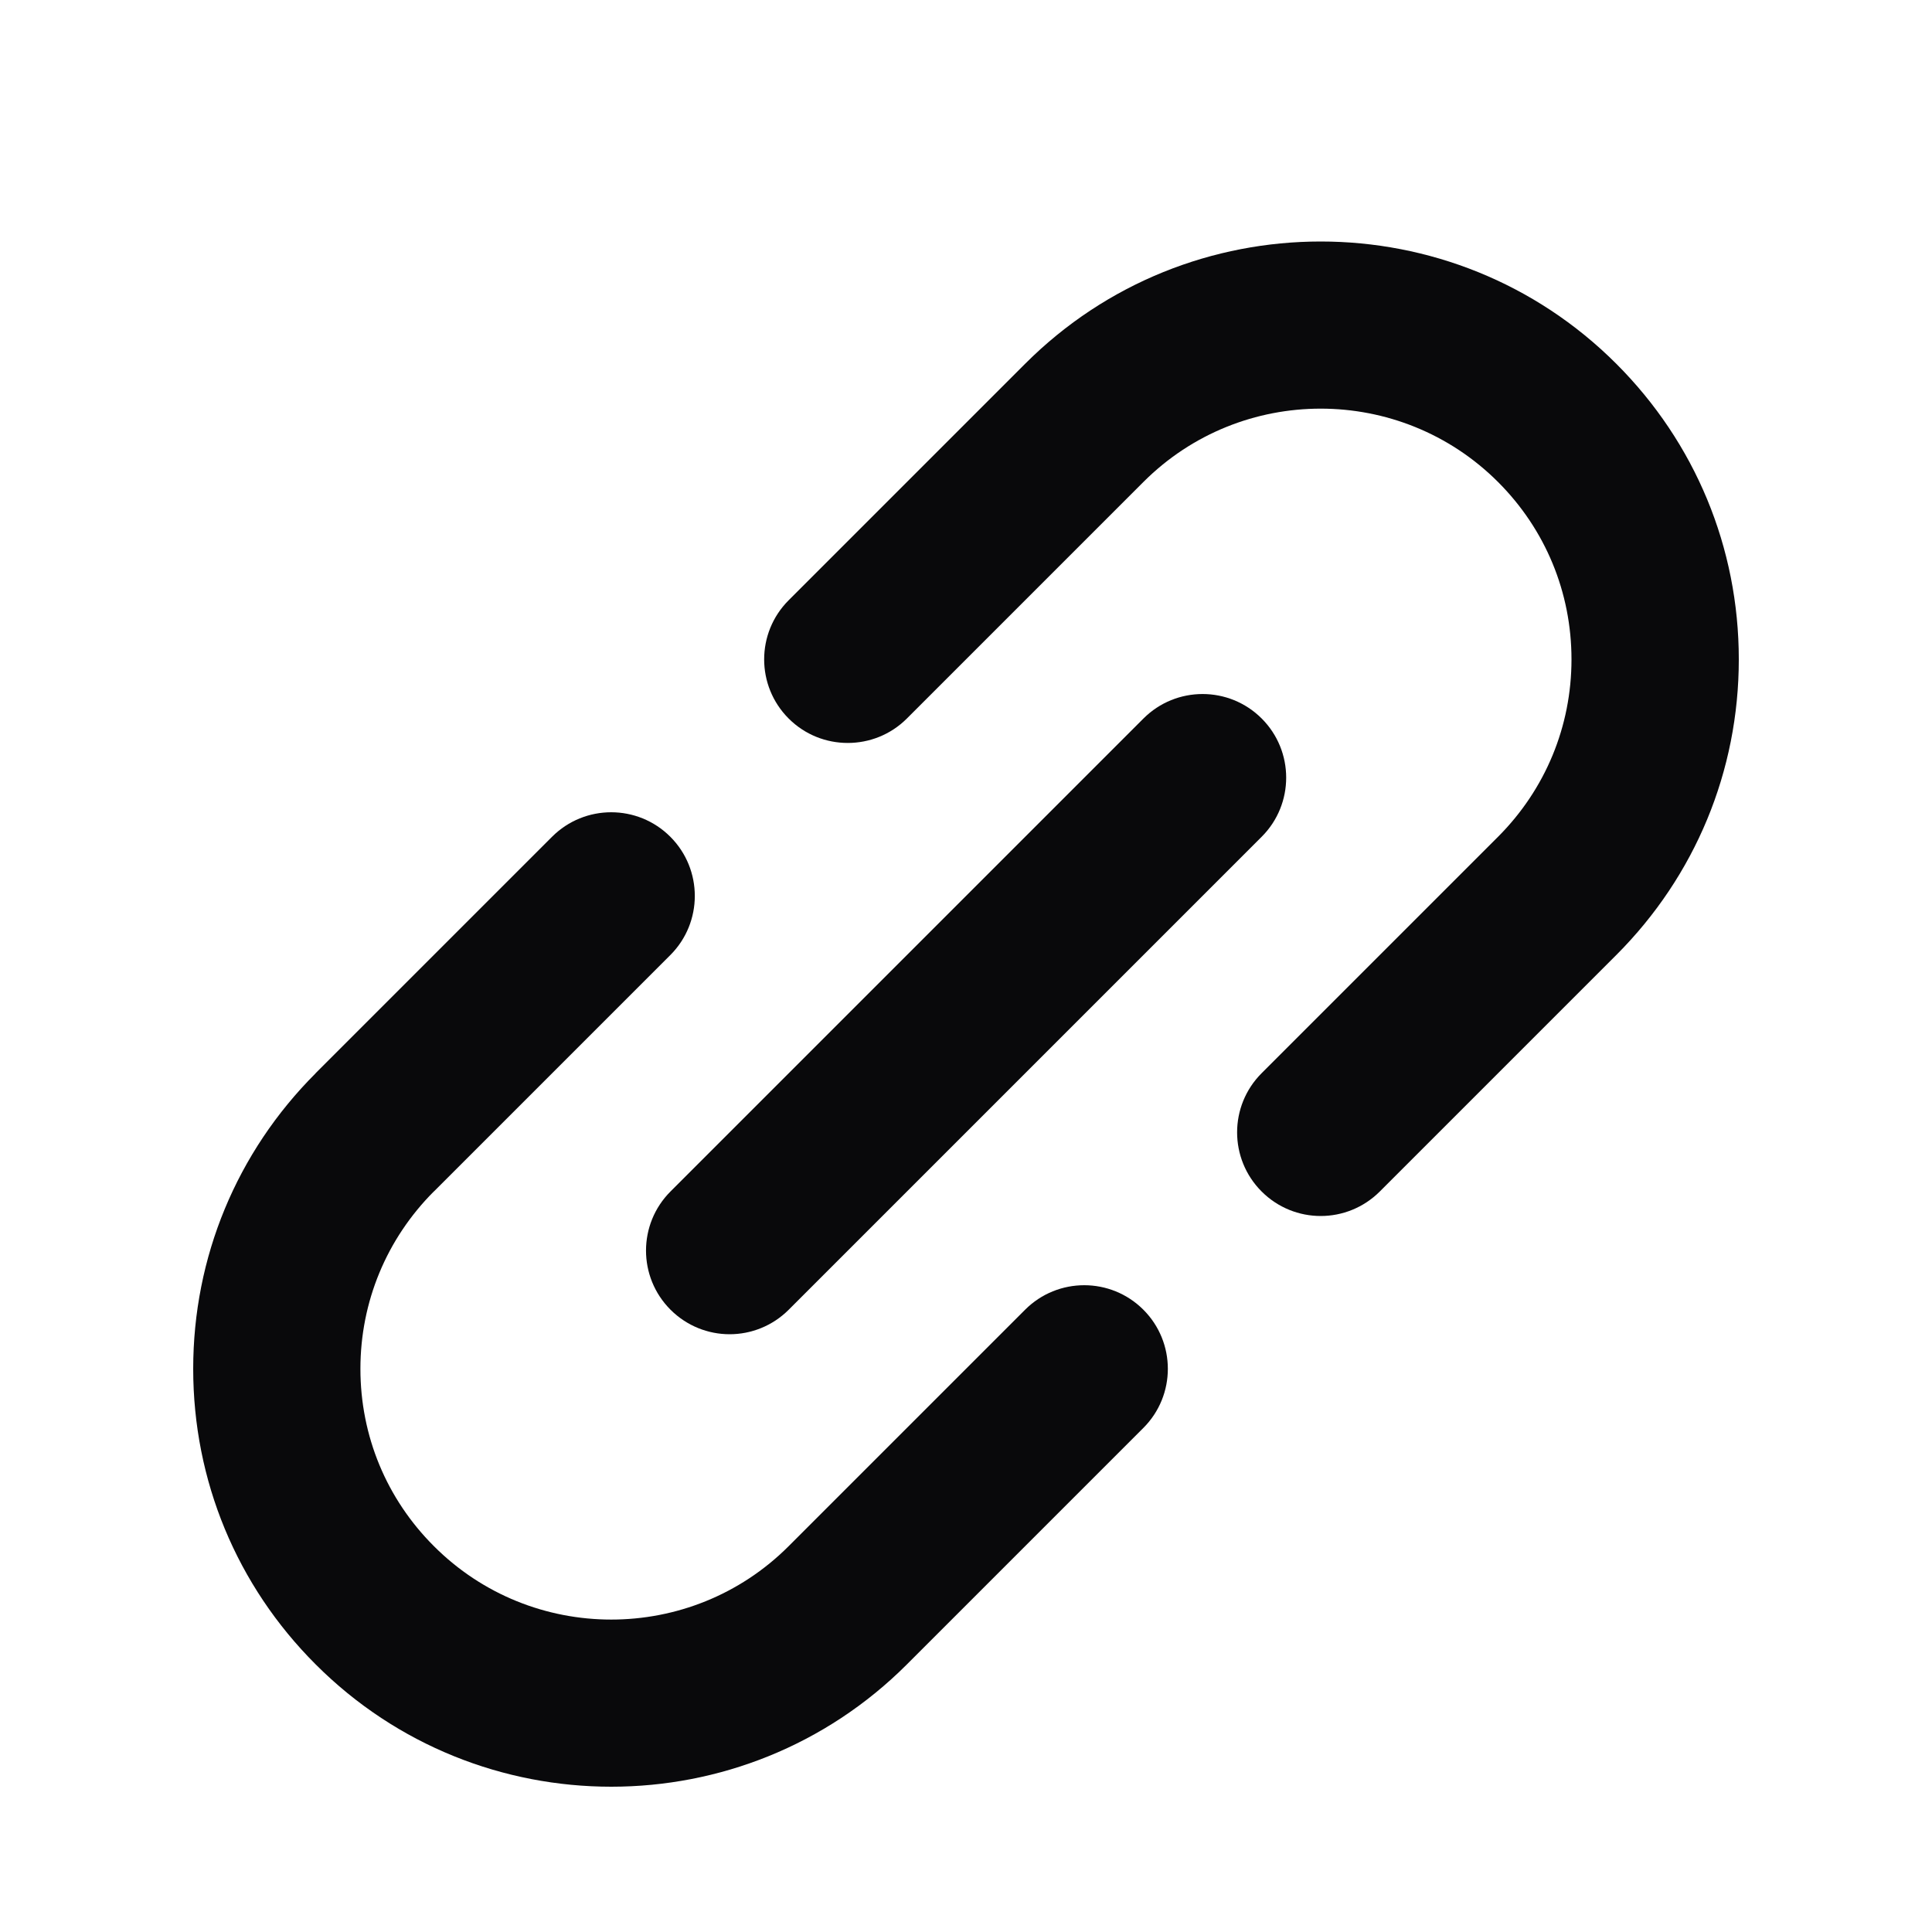 <svg width="20" height="20" viewBox="0 0 20 20" fill="none" xmlns="http://www.w3.org/2000/svg">
<path d="M10.612 13.558L8.164 16.006C8.164 16.006 8.164 16.006 8.164 16.006C8.164 16.006 8.164 16.006 8.164 16.006C7.151 17.019 5.504 17.019 4.492 16.006C4.001 15.516 3.731 14.864 3.731 14.17C3.731 13.477 4.001 12.825 4.491 12.334C4.491 12.334 4.491 12.334 4.492 12.334L6.94 9.886C7.277 9.548 7.277 9 6.939 8.662C6.601 8.324 6.053 8.324 5.715 8.662L3.267 11.11C3.267 11.11 3.267 11.111 3.267 11.111C2.45 11.928 2 13.015 2 14.17C2 15.326 2.45 16.413 3.268 17.23C4.111 18.074 5.219 18.496 6.328 18.496C7.436 18.496 8.544 18.074 9.388 17.23C9.388 17.23 9.388 17.23 9.388 17.23L11.836 14.782C12.174 14.444 12.174 13.896 11.836 13.558C11.498 13.22 10.95 13.22 10.612 13.558Z" fill="#09090B"/>
<path d="M18 6.826C18 5.67 17.549 4.583 16.732 3.766C15.044 2.078 12.299 2.078 10.612 3.766C10.612 3.766 10.612 3.766 10.612 3.766L8.164 6.214C7.826 6.552 7.826 7.1 8.164 7.438C8.333 7.607 8.554 7.691 8.776 7.691C8.997 7.691 9.219 7.607 9.388 7.438L11.836 4.99C11.836 4.99 11.836 4.99 11.836 4.99C12.848 3.977 14.495 3.977 15.508 4.99C15.998 5.48 16.268 6.132 16.268 6.826C16.268 7.519 15.998 8.171 15.508 8.662L15.508 8.662L13.06 11.11C12.722 11.448 12.722 11.996 13.06 12.334C13.229 12.503 13.45 12.588 13.672 12.588C13.893 12.588 14.115 12.503 14.284 12.334L16.732 9.886C16.732 9.886 16.732 9.885 16.733 9.885C17.549 9.068 18 7.981 18 6.826Z" fill="#09090B"/>
<path d="M6.941 13.558C7.11 13.727 7.332 13.812 7.553 13.812C7.774 13.812 7.996 13.727 8.165 13.558L13.061 8.662C13.399 8.324 13.399 7.776 13.061 7.438C12.723 7.1 12.175 7.1 11.837 7.438L6.941 12.334C6.603 12.672 6.603 13.22 6.941 13.558Z" fill="#09090B"/>
</svg>
